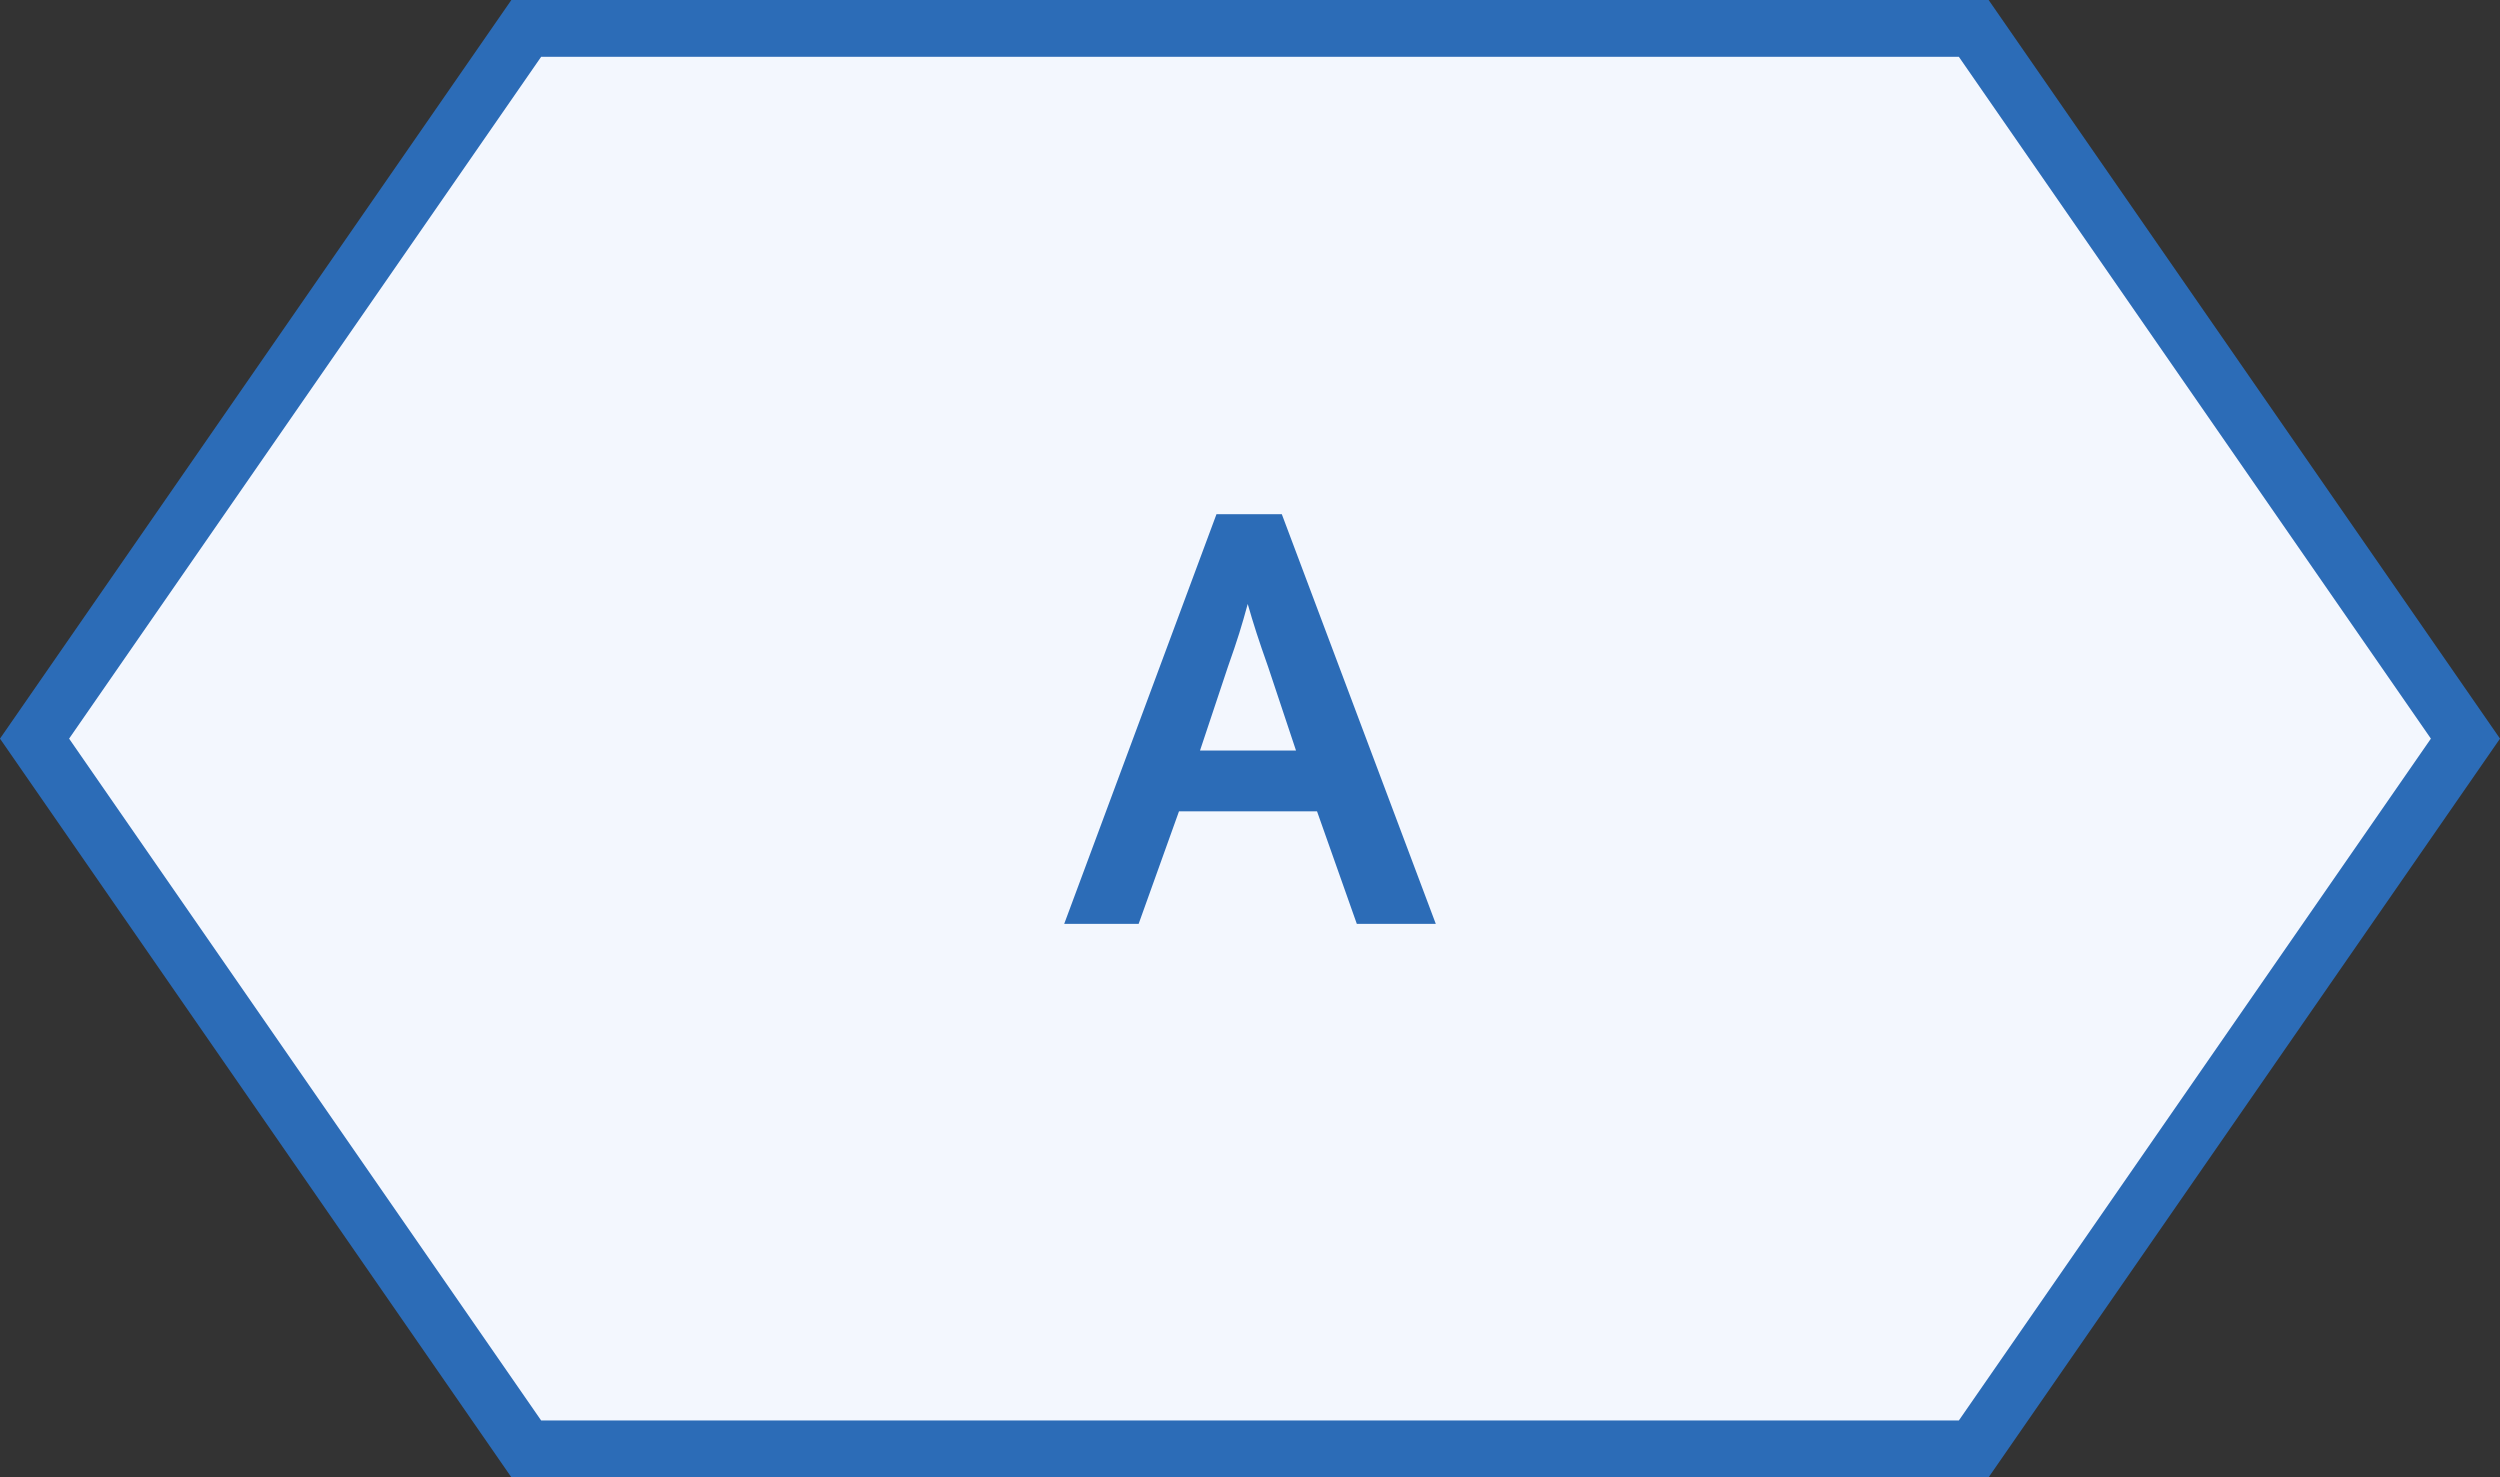 <svg xmlns="http://www.w3.org/2000/svg" width="44" height="26" viewBox="0 0 44 26">
    <rect x="0" y="0" width="44" height="26" fill="#333333" stroke="none"/>
    <g fill="none" fill-rule="evenodd">
        <path fill="#F3F7FE" stroke="#2C6CB7" d="M34.738.5H9.262L.608 13l8.654 12.5h25.476L43.392 13 34.738.5z"/>
        <path fill="#2C6CB7" fill-rule="nonzero" d="M20.04 16.26l.71-1.98h2.43l.7 1.98h1.39l-2.71-7.21h-1.15l-2.68 7.21h1.31zm2.77-3.05h-1.69l.49-1.47c.18-.51.24-.71.35-1.11.1.35.19.63.36 1.11l.49 1.47z"/>
    </g>
</svg>
